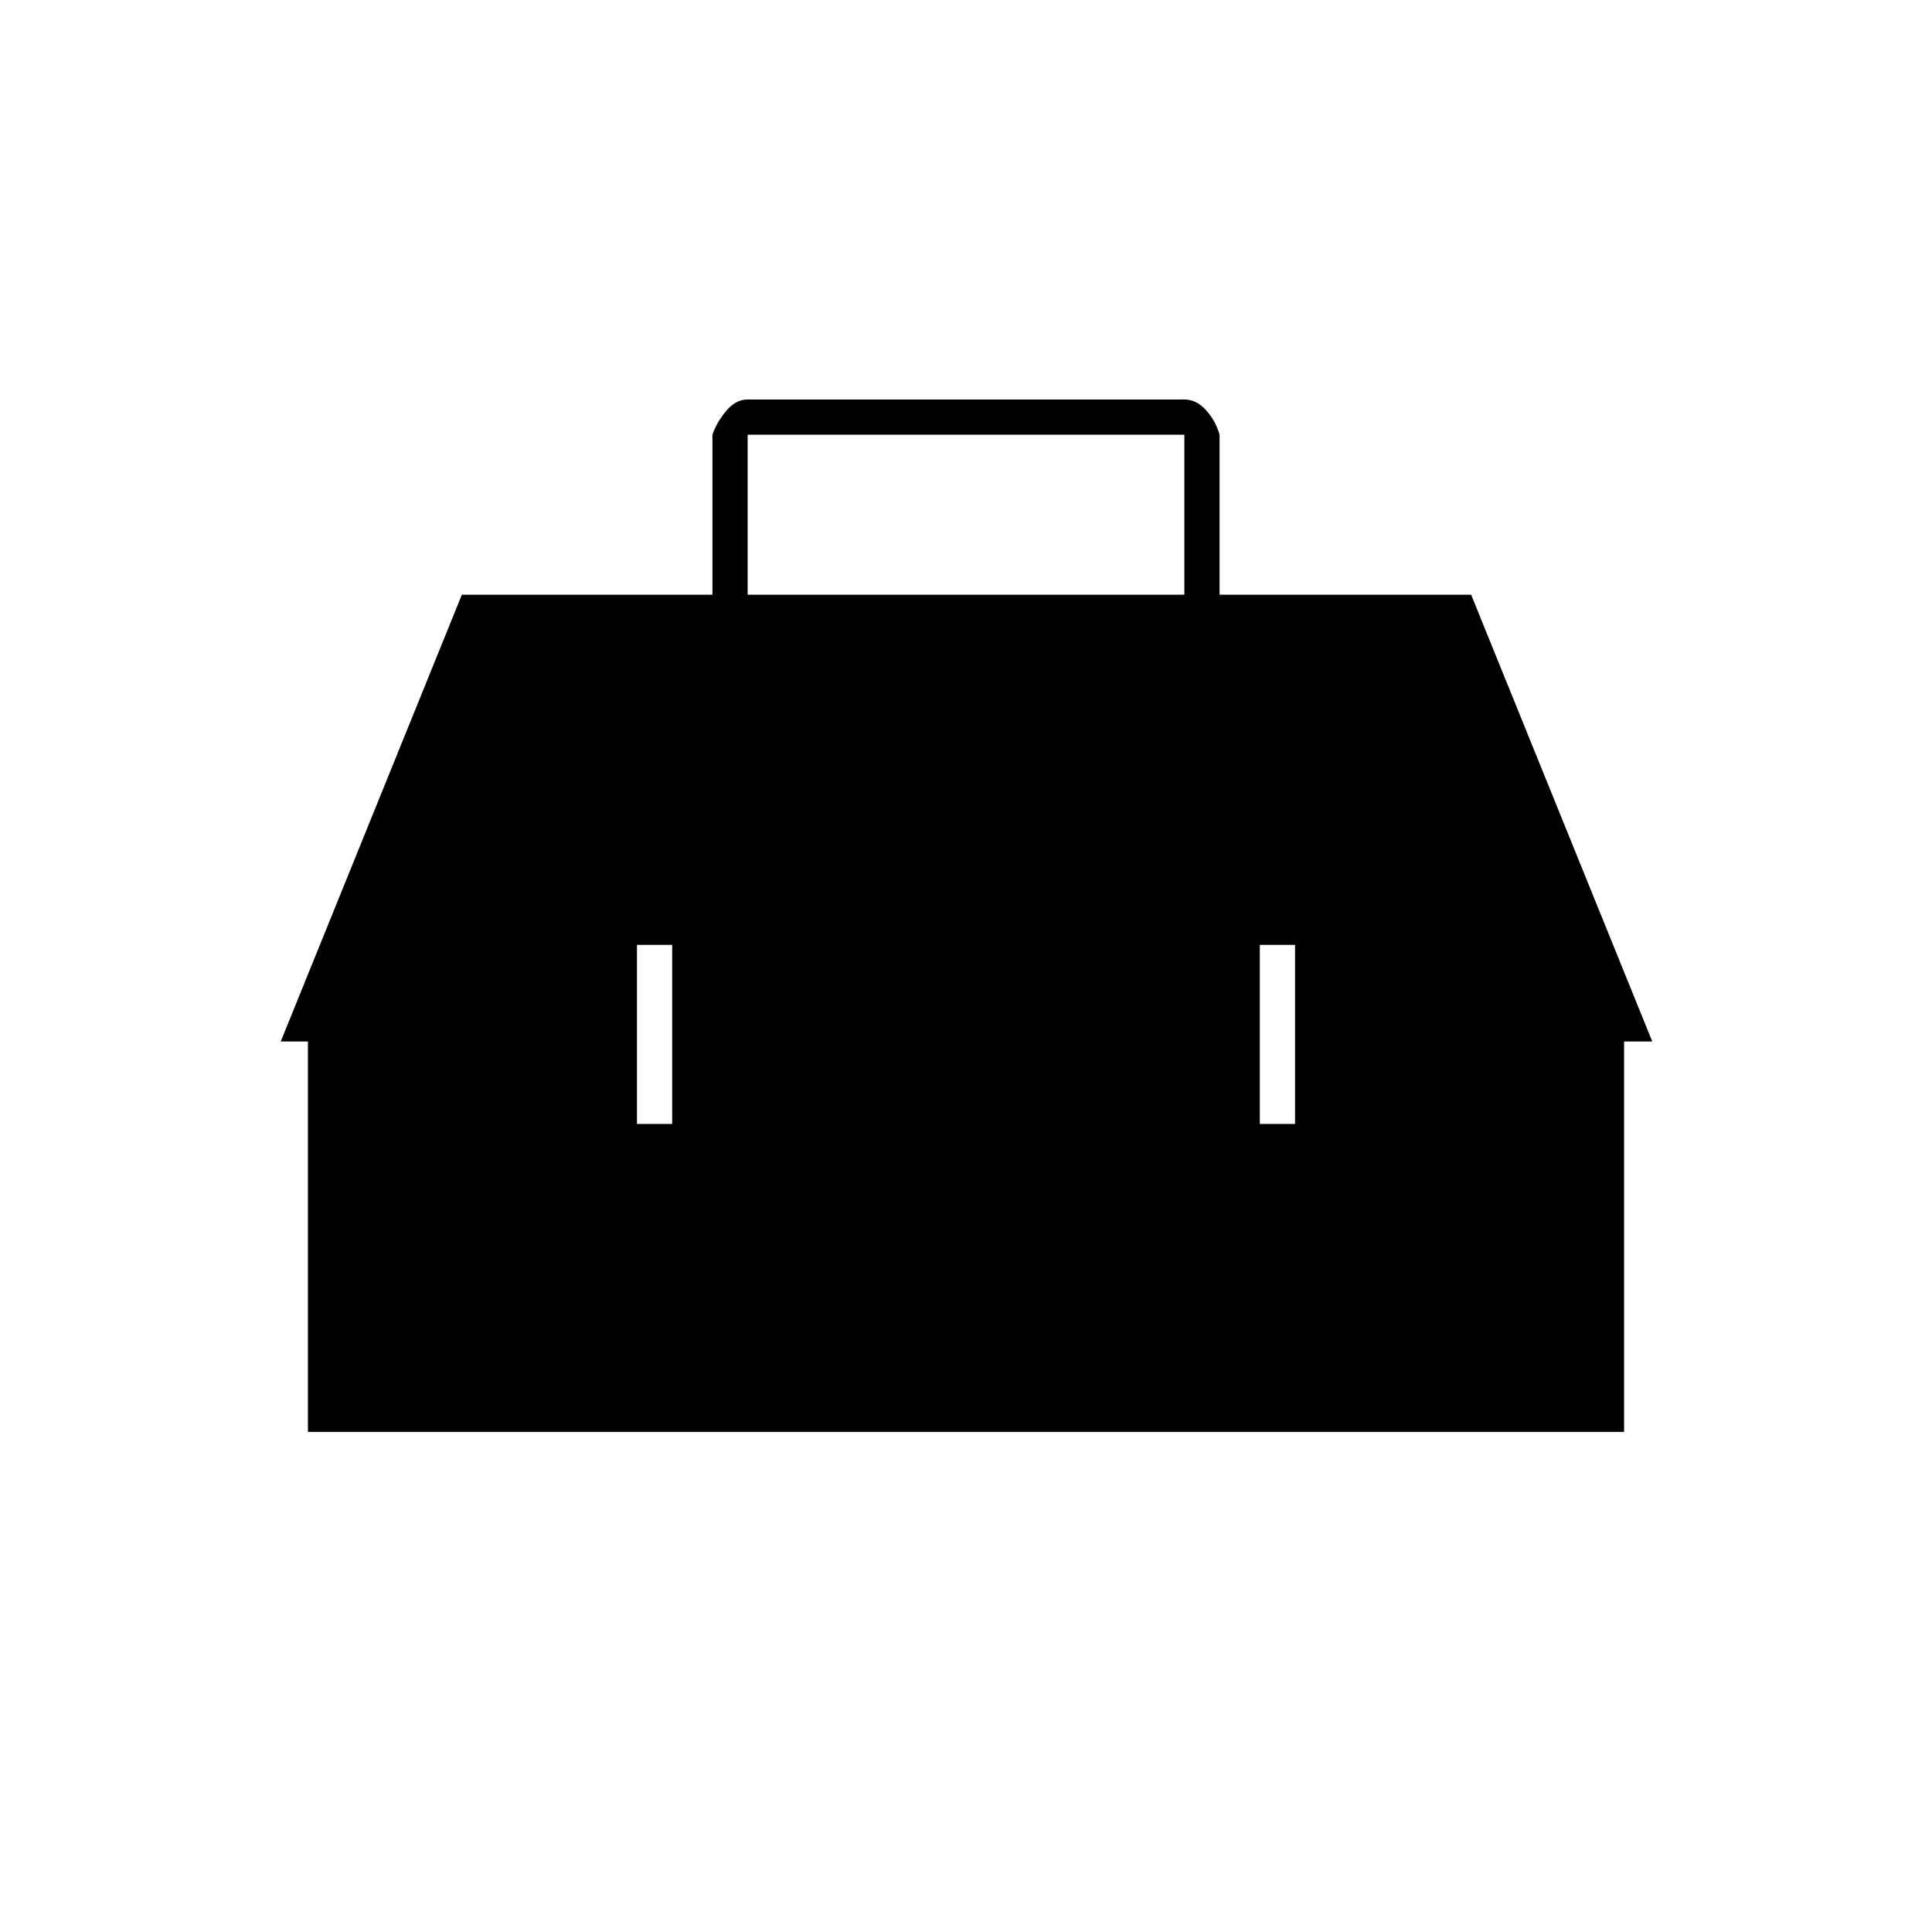 <svg xmlns="http://www.w3.org/2000/svg" height="20" viewBox="0 -960 960 960" width="20"><path d="M153-248.5V-449h163.5v47.5H334V-449h292v47.5h17.5V-449H807v200.5H153Zm-13.5-194 90-222H354V-744q2-5.969 6.766-11.734 4.765-5.766 10.734-5.766h217q5.969 0 10.734 5.266Q604-750.969 606-744v79.5h125l90 222H643.5v-48H626v48H334v-48h-17.5v48h-177Zm232-222h217V-744h-217v79.5Z"/></svg>